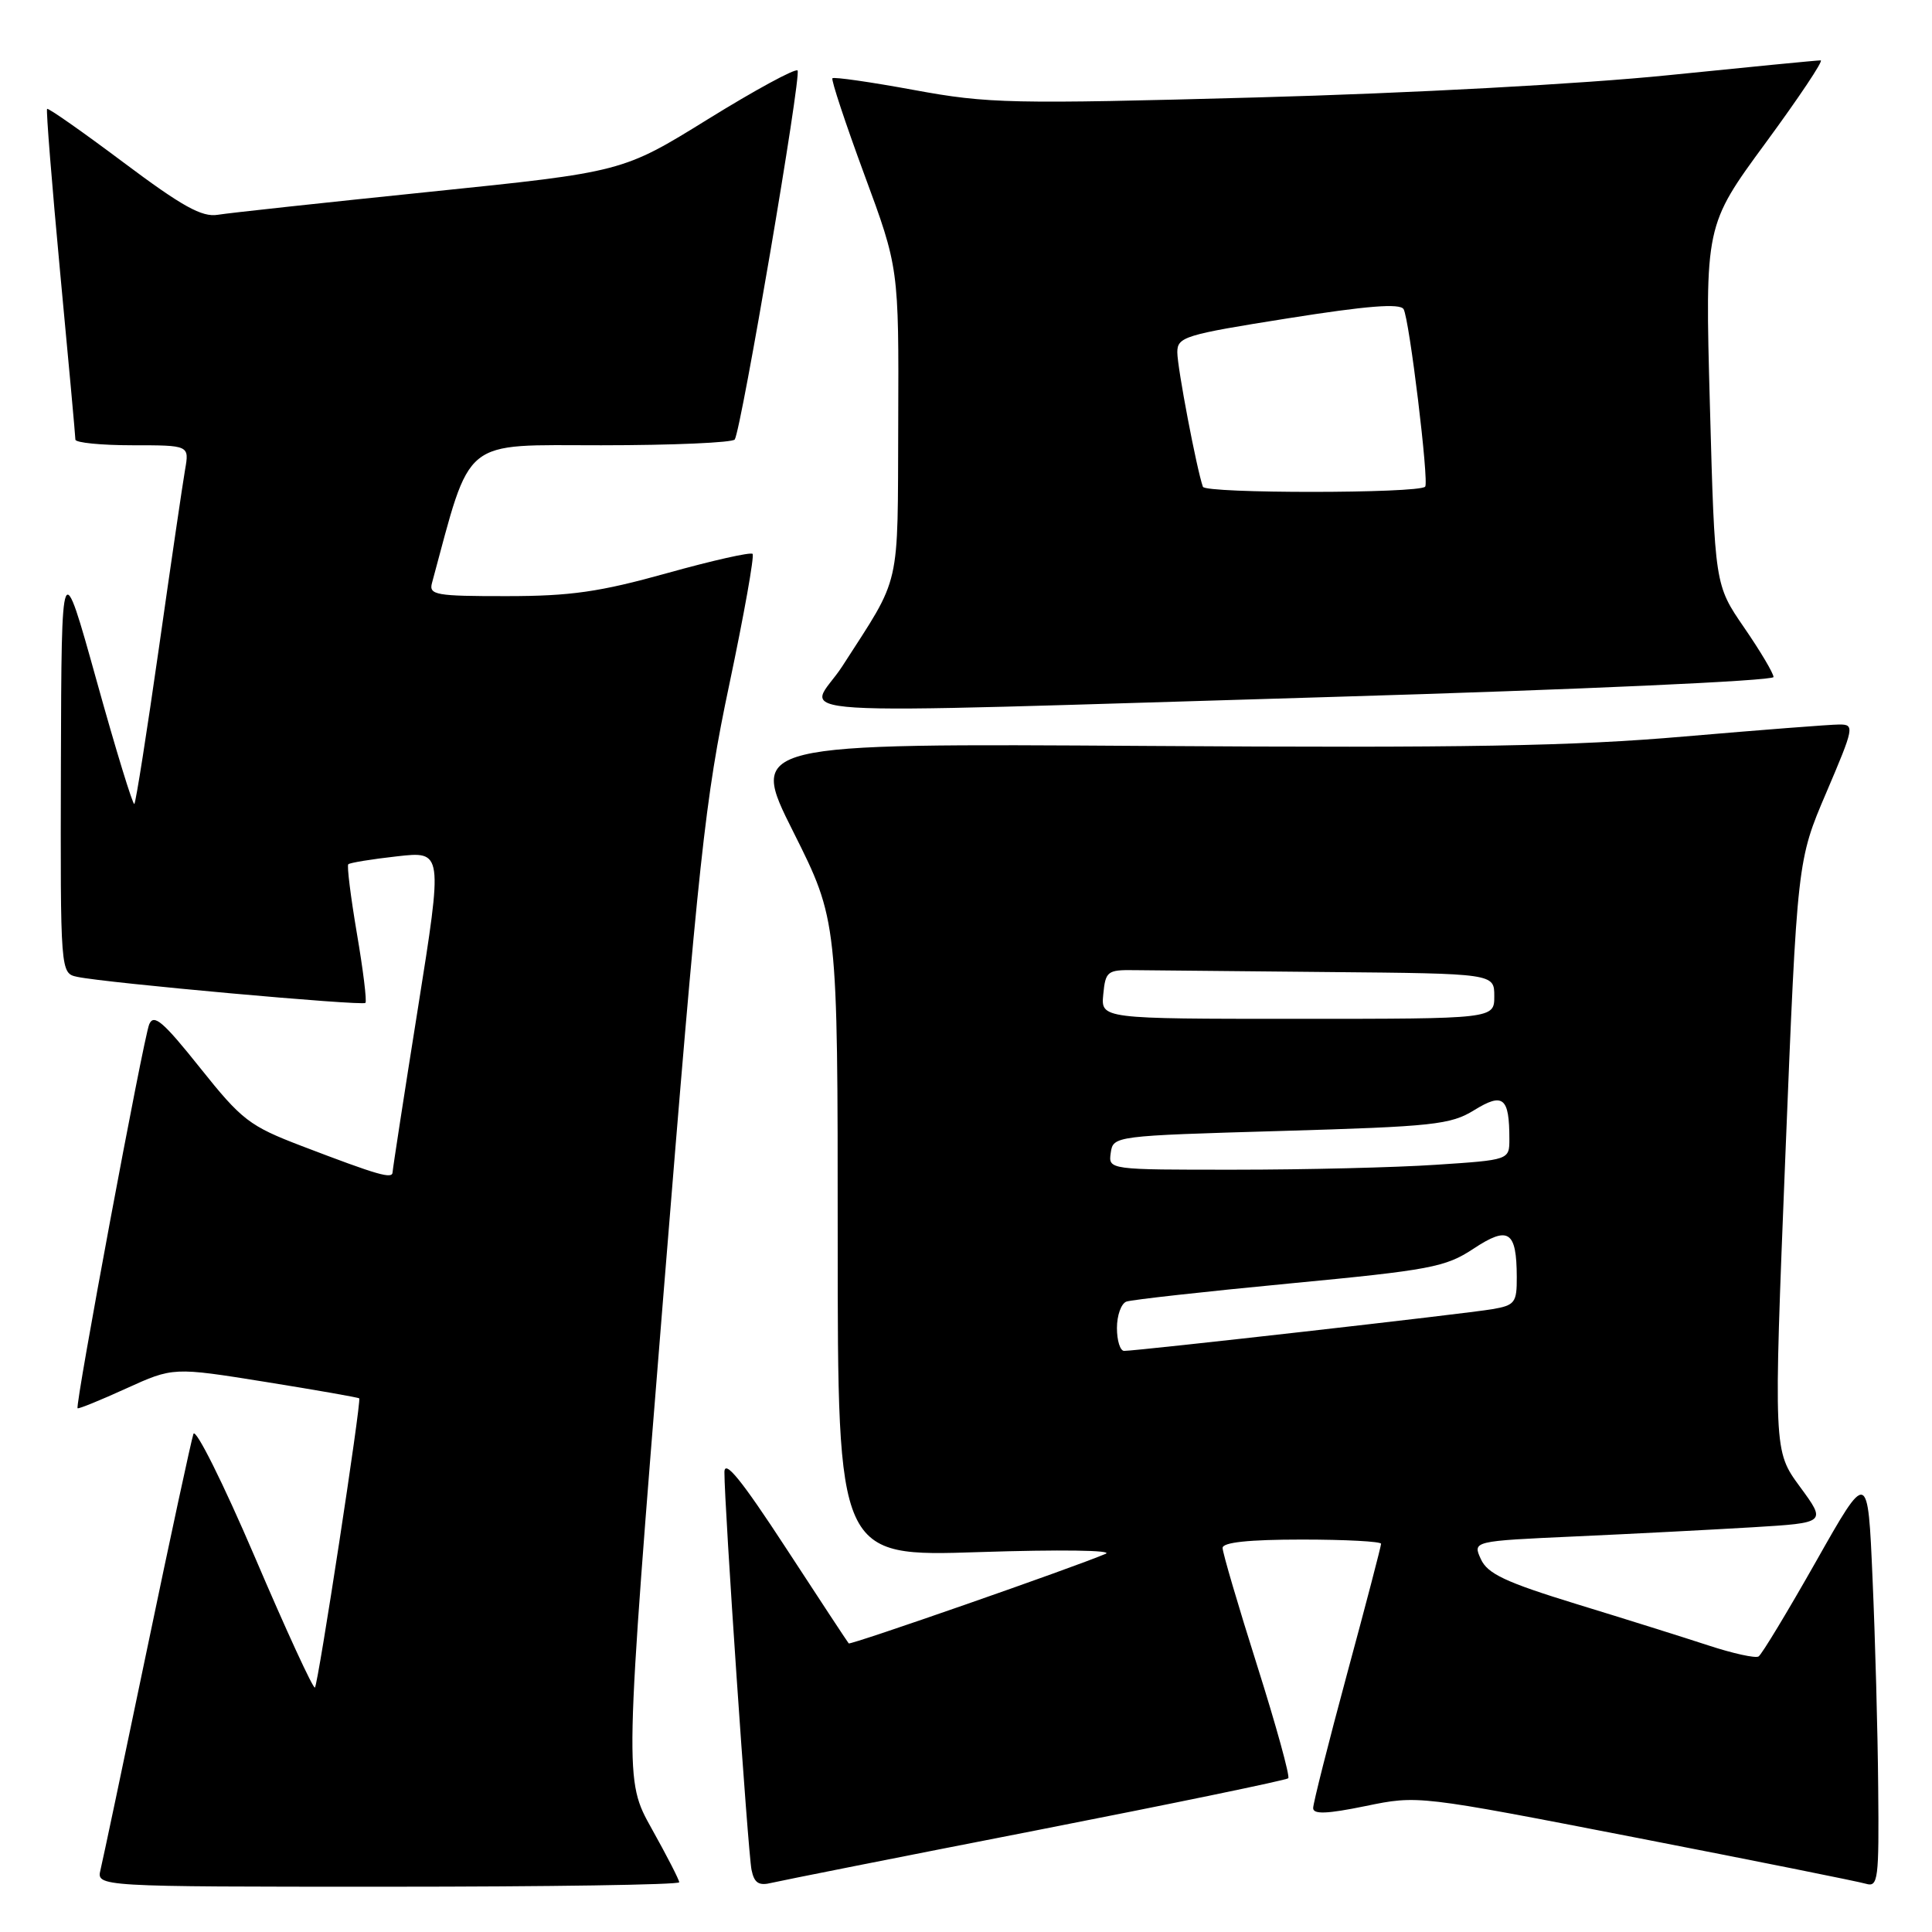 <?xml version="1.0" encoding="UTF-8" standalone="no"?>
<!DOCTYPE svg PUBLIC "-//W3C//DTD SVG 1.1//EN" "http://www.w3.org/Graphics/SVG/1.1/DTD/svg11.dtd" >
<svg xmlns="http://www.w3.org/2000/svg" xmlns:xlink="http://www.w3.org/1999/xlink" version="1.1" viewBox="0 0 256 256">
 <g >
 <path fill="currentColor"
d=" M 90.00 249.41 C 90.00 249.09 88.36 245.90 86.36 242.32 C 82.72 235.81 82.72 235.81 87.90 171.65 C 92.61 113.40 93.41 105.95 96.64 90.68 C 98.59 81.43 99.98 73.64 99.72 73.39 C 99.46 73.13 94.35 74.28 88.37 75.95 C 79.48 78.43 75.61 78.99 67.13 78.99 C 57.74 79.00 56.81 78.83 57.24 77.25 C 62.52 57.74 60.98 59.00 79.68 59.00 C 89.14 59.00 97.10 58.65 97.36 58.23 C 98.25 56.78 106.23 9.90 105.68 9.34 C 105.37 9.04 100.03 11.94 93.81 15.79 C 82.50 22.79 82.50 22.79 57.00 25.41 C 42.98 26.85 30.31 28.22 28.86 28.46 C 26.77 28.81 24.15 27.36 16.37 21.53 C 10.95 17.47 6.39 14.27 6.24 14.43 C 6.09 14.58 6.87 24.33 7.97 36.10 C 9.08 47.87 9.99 57.84 9.99 58.25 C 10.00 58.66 13.40 59.00 17.55 59.00 C 25.09 59.00 25.09 59.00 24.52 62.25 C 24.21 64.04 22.65 74.65 21.06 85.84 C 19.46 97.02 18.00 106.34 17.80 106.53 C 17.61 106.73 15.35 99.37 12.80 90.19 C 8.15 73.50 8.15 73.50 8.07 101.23 C 8.00 128.96 8.00 128.96 10.25 129.44 C 13.99 130.24 48.02 133.31 48.42 132.89 C 48.63 132.68 48.12 128.53 47.29 123.69 C 46.47 118.84 45.95 114.71 46.15 114.52 C 46.35 114.32 49.25 113.84 52.60 113.47 C 58.69 112.78 58.69 112.78 55.37 133.64 C 53.54 145.11 52.04 154.87 52.02 155.32 C 52.00 156.27 50.18 155.75 40.00 151.86 C 33.05 149.20 32.06 148.45 26.50 141.48 C 21.61 135.35 20.37 134.29 19.77 135.73 C 18.99 137.64 9.92 186.26 10.28 186.60 C 10.40 186.72 13.30 185.54 16.72 183.98 C 22.95 181.15 22.95 181.15 35.18 183.11 C 41.90 184.19 47.49 185.17 47.60 185.29 C 47.91 185.64 42.16 223.17 41.73 223.61 C 41.51 223.83 37.91 216.02 33.74 206.25 C 29.56 196.49 25.91 189.18 25.63 190.00 C 25.35 190.82 22.58 203.65 19.49 218.50 C 16.40 233.35 13.62 246.51 13.32 247.75 C 12.78 250.00 12.78 250.00 51.39 250.00 C 72.63 250.00 90.00 249.74 90.00 249.41 Z  M 137.37 242.52 C 155.45 238.98 170.45 235.88 170.70 235.63 C 170.95 235.38 169.10 228.66 166.58 220.70 C 164.06 212.74 162.00 205.73 162.00 205.11 C 162.00 204.37 165.46 204.00 172.50 204.00 C 178.28 204.00 183.00 204.25 183.00 204.56 C 183.00 204.87 180.98 212.62 178.50 221.77 C 176.03 230.93 174.00 238.94 174.00 239.58 C 174.00 240.43 175.84 240.36 180.95 239.31 C 187.89 237.88 187.89 237.88 216.70 243.48 C 232.54 246.56 246.29 249.32 247.25 249.61 C 248.86 250.09 248.99 249.07 248.87 236.82 C 248.81 229.49 248.47 217.03 248.12 209.13 C 247.50 194.76 247.50 194.76 240.64 206.89 C 236.86 213.56 233.44 219.23 233.02 219.49 C 232.60 219.75 229.61 219.09 226.38 218.03 C 223.15 216.97 215.28 214.50 208.91 212.55 C 199.48 209.65 197.11 208.54 196.22 206.59 C 195.13 204.20 195.13 204.20 208.82 203.58 C 216.34 203.24 226.89 202.69 232.26 202.37 C 242.01 201.78 242.01 201.78 238.50 197.00 C 235.00 192.23 235.00 192.23 236.57 153.12 C 238.15 114.01 238.15 114.01 242.00 105.01 C 245.68 96.38 245.76 96.00 243.73 96.00 C 242.57 96.00 233.31 96.72 223.17 97.59 C 208.42 98.87 194.15 99.12 151.98 98.84 C 99.23 98.50 99.23 98.50 105.12 110.23 C 111.00 121.97 111.00 121.97 111.00 164.13 C 111.00 206.28 111.00 206.28 129.75 205.66 C 140.42 205.31 147.64 205.41 146.50 205.89 C 142.35 207.67 112.68 218.01 112.46 217.76 C 112.33 217.62 108.57 211.91 104.11 205.07 C 98.24 196.08 96.00 193.32 95.99 195.07 C 95.97 199.45 99.11 245.44 99.58 247.76 C 99.94 249.52 100.54 249.91 102.27 249.48 C 103.50 249.19 119.29 246.05 137.37 242.52 Z  M 176.75 92.34 C 209.16 91.38 235.00 90.21 235.00 89.71 C 235.00 89.22 233.25 86.27 231.11 83.16 C 227.22 77.50 227.22 77.50 226.57 53.69 C 225.92 29.88 225.92 29.88 233.95 18.94 C 238.37 12.92 241.66 8.00 241.25 8.00 C 240.84 7.99 231.72 8.88 221.00 9.97 C 209.72 11.12 186.77 12.36 166.56 12.91 C 133.96 13.80 130.92 13.73 121.14 11.93 C 115.38 10.87 110.50 10.17 110.30 10.37 C 110.11 10.56 112.01 16.30 114.52 23.11 C 119.10 35.50 119.10 35.50 119.02 55.97 C 118.93 78.45 119.48 76.04 111.63 88.25 C 107.19 95.16 98.90 94.64 176.75 92.34 Z  M 148.00 175.97 C 148.00 174.30 148.56 172.73 149.25 172.47 C 149.94 172.22 159.66 171.14 170.85 170.07 C 189.52 168.29 191.53 167.91 195.23 165.47 C 199.88 162.39 200.96 163.09 200.98 169.20 C 201.00 172.61 200.73 172.96 197.75 173.47 C 194.46 174.05 150.72 179.00 148.95 179.00 C 148.43 179.00 148.00 177.64 148.00 175.97 Z  M 147.18 152.75 C 147.50 150.52 147.66 150.50 169.71 149.86 C 189.95 149.27 192.21 149.03 195.34 147.10 C 199.18 144.73 200.00 145.41 200.00 150.93 C 200.00 153.70 200.00 153.70 190.25 154.34 C 184.89 154.70 172.93 154.99 163.68 154.99 C 146.86 155.00 146.86 155.00 147.18 152.75 Z  M 146.19 131.75 C 146.48 128.71 146.74 128.50 150.25 128.55 C 152.31 128.58 163.90 128.69 176.00 128.80 C 198.00 129.00 198.00 129.00 198.00 132.00 C 198.00 135.00 198.00 135.00 171.94 135.00 C 145.87 135.00 145.87 135.00 146.19 131.75 Z  M 159.39 64.50 C 158.57 62.19 156.00 48.70 156.00 46.68 C 156.00 44.64 156.96 44.35 170.65 42.18 C 181.11 40.52 185.49 40.17 185.98 40.96 C 186.74 42.20 189.38 63.95 188.84 64.49 C 187.93 65.40 159.71 65.41 159.39 64.50 Z "/>
</g>
</svg>